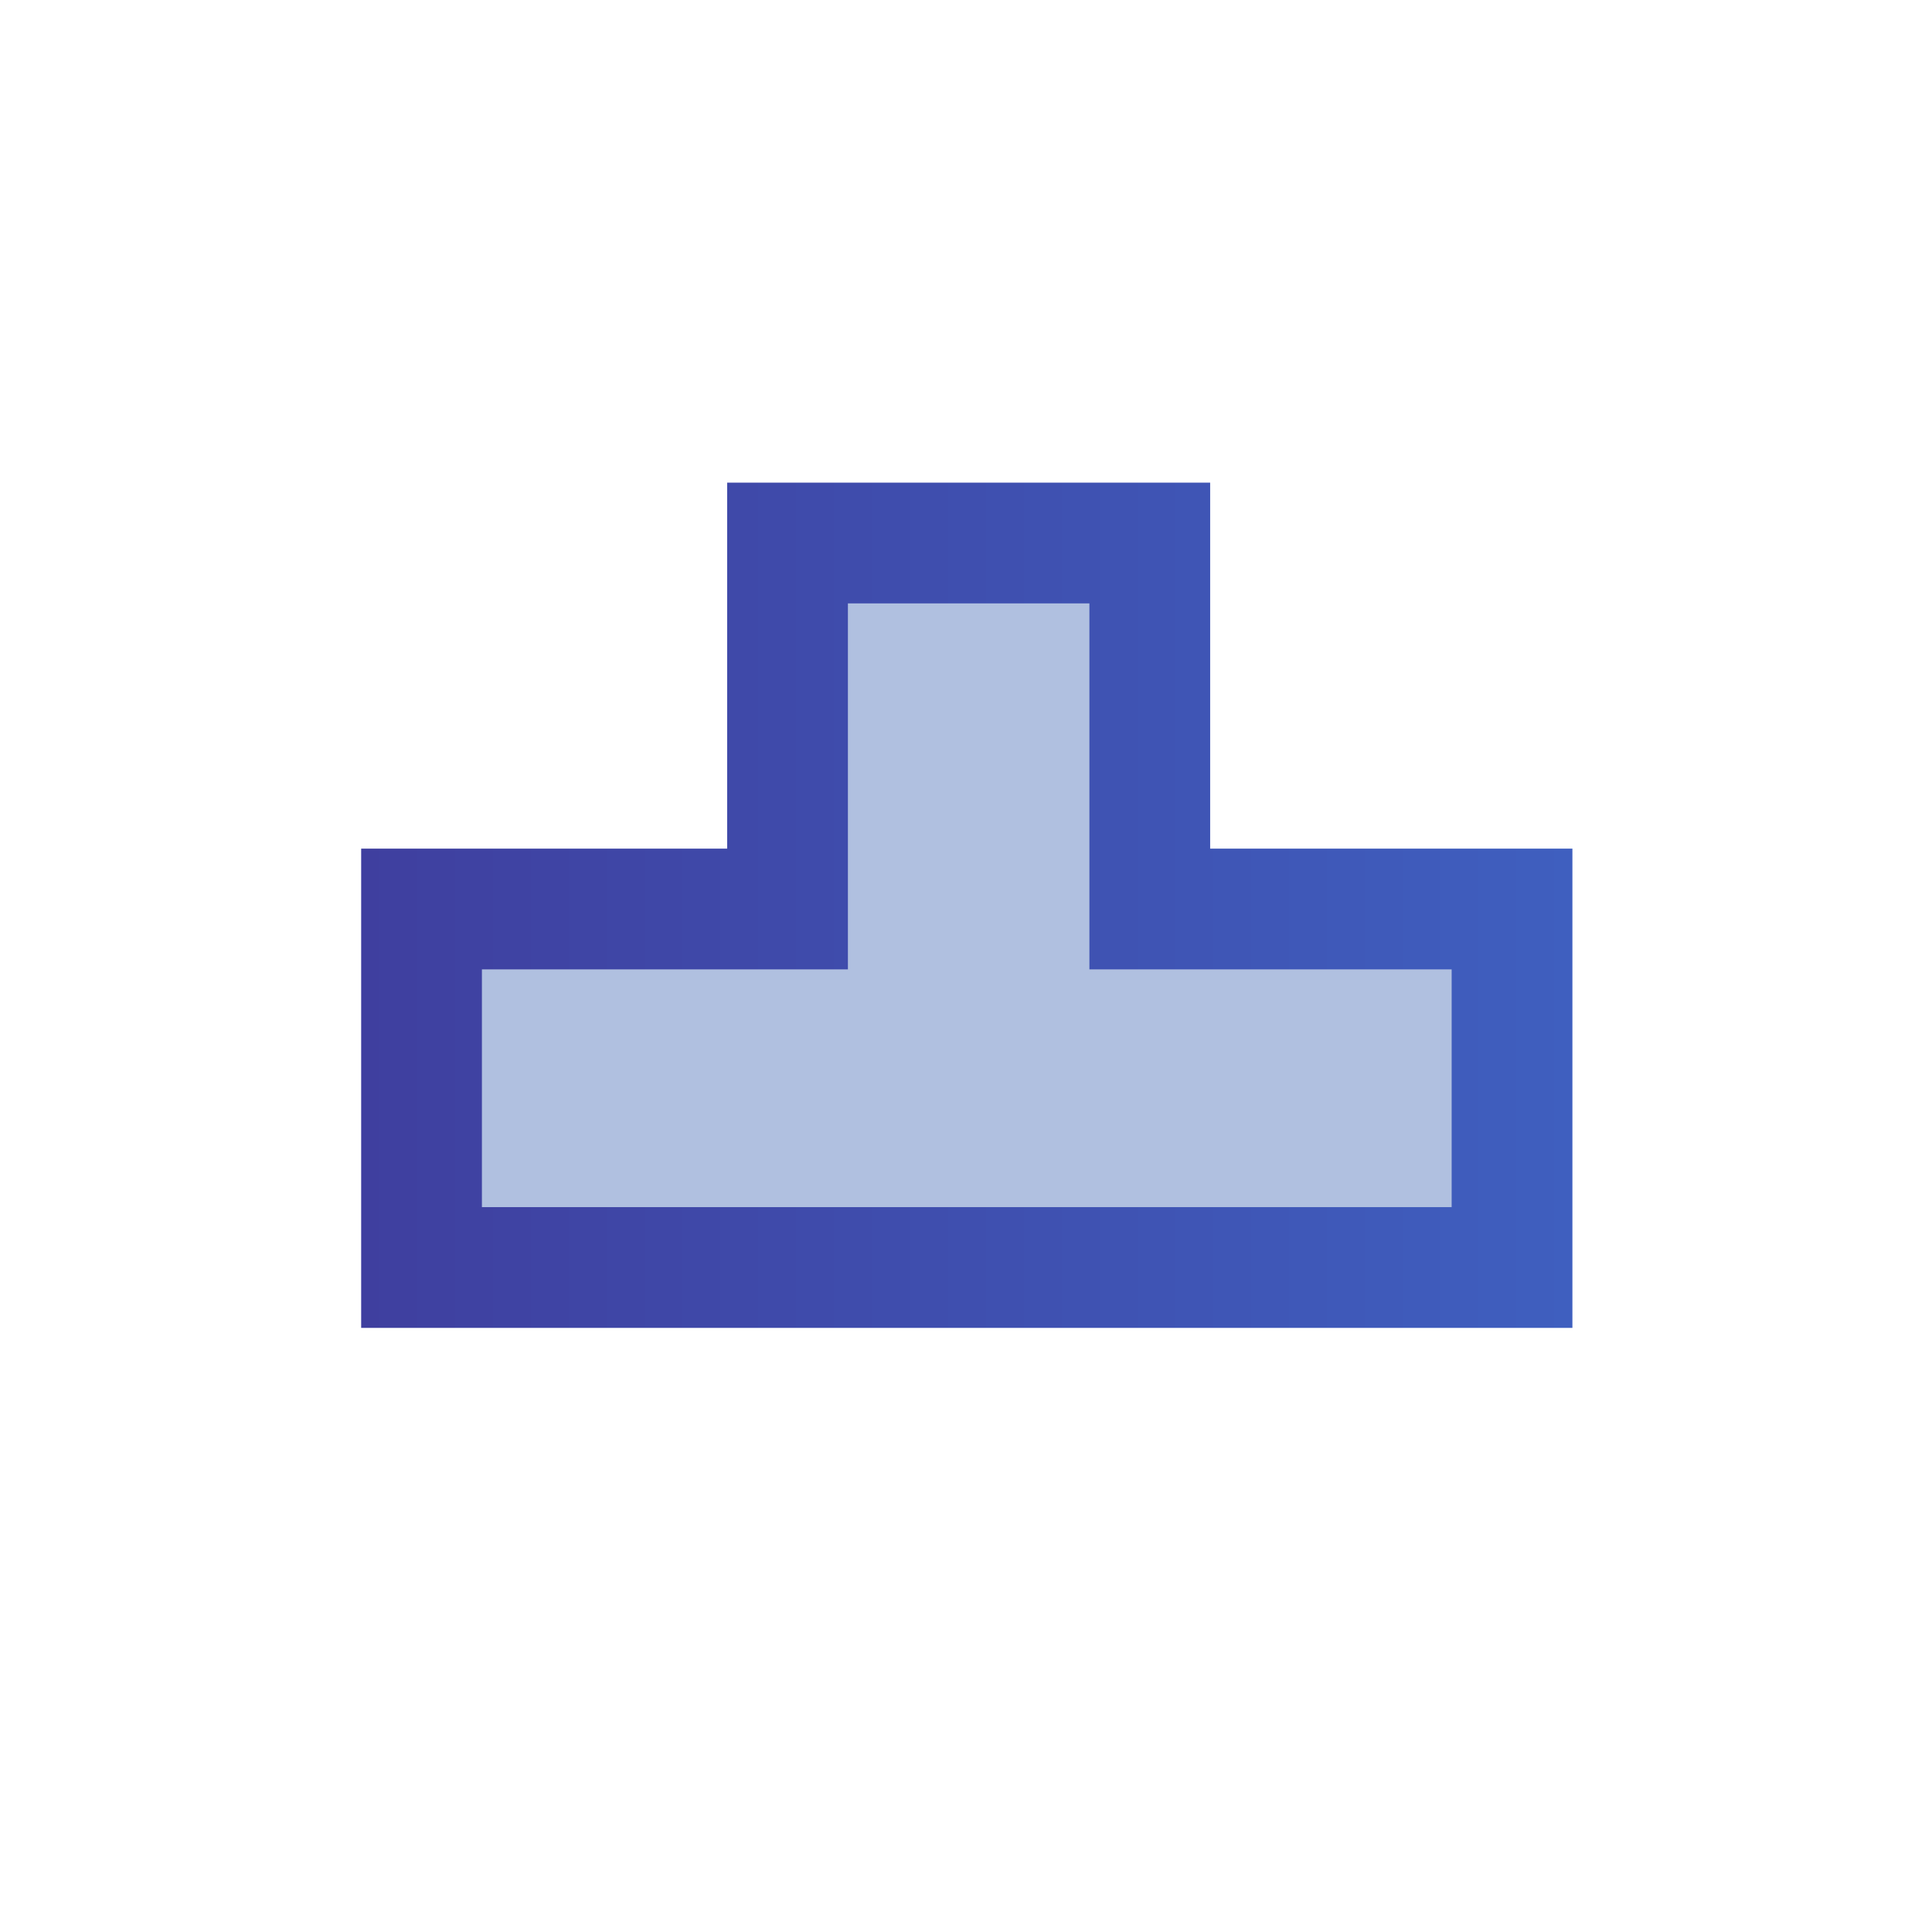 <?xml version="1.0" encoding="UTF-8" standalone="no"?>
<!-- Created with Inkscape (http://www.inkscape.org/) -->

<svg
   xmlns:dc="http://purl.org/dc/elements/1.1/"
   xmlns:cc="http://creativecommons.org/ns#"
   xmlns:rdf="http://www.w3.org/1999/02/22-rdf-syntax-ns#"
   xmlns:svg="http://www.w3.org/2000/svg"
   xmlns="http://www.w3.org/2000/svg"
   xmlns:xlink="http://www.w3.org/1999/xlink"
   xmlns:sodipodi="http://sodipodi.sourceforge.net/DTD/sodipodi-0.dtd"
   xmlns:inkscape="http://www.inkscape.org/namespaces/inkscape"
   width="16"
   height="16"
   id="svg2"
   version="1.1"
   inkscape:version="0.48.4 r9939"
   sodipodi:docname="service_obj.svg">
  <defs
     id="defs4">
    <linearGradient
       inkscape:collect="always"
       id="linearGradient3798">
      <stop
         style="stop-color:#3f3f9f;stop-opacity:1"
         offset="0"
         id="stop3800" />
      <stop
         style="stop-color:#3f5fbf;stop-opacity:1"
         offset="1"
         id="stop3802" />
    </linearGradient>
    <linearGradient
       inkscape:collect="always"
       id="linearGradient3788">
      <stop
         style="stop-color:#d8bb8c;stop-opacity:1"
         offset="0"
         id="stop3790" />
      <stop
         style="stop-color:#dfc38d;stop-opacity:1"
         offset="1"
         id="stop3792" />
    </linearGradient>
    <linearGradient
       inkscape:collect="always"
       id="linearGradient3780">
      <stop
         style="stop-color:#fdf2d0;stop-opacity:1;"
         offset="0"
         id="stop3782" />
      <stop
         style="stop-color:#fffdf9;stop-opacity:1"
         offset="1"
         id="stop3784" />
    </linearGradient>
    <linearGradient
       y2="462.115"
       x2="388.637"
       y1="478.188"
       x1="388.637"
       gradientUnits="userSpaceOnUse"
       id="linearGradient3929-5"
       xlink:href="#linearGradient10798-1-9-3-7-6-8-9-0-9-1"
       inkscape:collect="always" />
    <linearGradient
       id="linearGradient10798-1-9-3-7-6-8-9-0-9-1">
      <stop
         style="stop-color:#7564b1;stop-opacity:1"
         offset="0"
         id="stop10800-5-2-1-8-20-6-4-9-8-2" />
      <stop
         id="stop10806-6-8-5-3-9-24-8-4-3-2"
         offset="0.5"
         style="stop-color:#5d4aa1;stop-opacity:1" />
      <stop
         style="stop-color:#9283c3;stop-opacity:1"
         offset="1"
         id="stop10802-1-5-3-0-4-8-4-2-9-2" />
    </linearGradient>
    <linearGradient
       inkscape:collect="always"
       xlink:href="#linearGradient3780"
       id="linearGradient3786"
       x1="22.378"
       y1="1040.405"
       x2="31.389"
       y2="1040.405"
       gradientUnits="userSpaceOnUse"
       gradientTransform="translate(-20,0)" />
    <linearGradient
       inkscape:collect="always"
       xlink:href="#linearGradient3788"
       id="linearGradient3794"
       x1="22.031"
       y1="1043.362"
       x2="32.031"
       y2="1043.362"
       gradientUnits="userSpaceOnUse"
       gradientTransform="translate(-20,0)" />
    <linearGradient
       inkscape:collect="always"
       xlink:href="#linearGradient3798"
       id="linearGradient3804"
       x1="22"
       y1="1044.862"
       x2="32.031"
       y2="1044.862"
       gradientUnits="userSpaceOnUse"
       gradientTransform="translate(-19.009,-1.004)" />
  </defs>
  <sodipodi:namedview
     id="base"
     pagecolor="#ffffff"
     bordercolor="#666666"
     borderopacity="1.0"
     inkscape:pageopacity="0.0"
     inkscape:pageshadow="2"
     inkscape:zoom="22.627416"
     inkscape:cx="3.0223074"
     inkscape:cy="3.5326037"
     inkscape:document-units="px"
     inkscape:current-layer="layer1"
     showgrid="true"
     inkscape:window-width="925"
     inkscape:window-height="900"
     inkscape:window-x="671"
     inkscape:window-y="25"
     inkscape:window-maximized="0"
     inkscape:snap-global="false">
    <inkscape:grid
       type="xygrid"
       id="grid2985"
       empspacing="5"
       visible="true"
       enabled="true"
       snapvisiblegridlinesonly="true" />
  </sodipodi:namedview>
  <g
     inkscape:label="Layer 1"
     inkscape:groupmode="layer"
     id="layer1"
     transform="translate(0,-1036.362)">
    <path
       style="fill:#b0c0e0;fill-opacity:1;stroke:url(#linearGradient3804);stroke-width:1px;stroke-linecap:butt;stroke-linejoin:miter;stroke-opacity:1"
       d="m 3.491,1046.859 0,-2.969 3.031,0 0,-3.031 3,0 0,3.031 3,0 0,2.969 z"
       id="path3796"
       inkscape:connector-curvature="0" />
  </g>
</svg>
